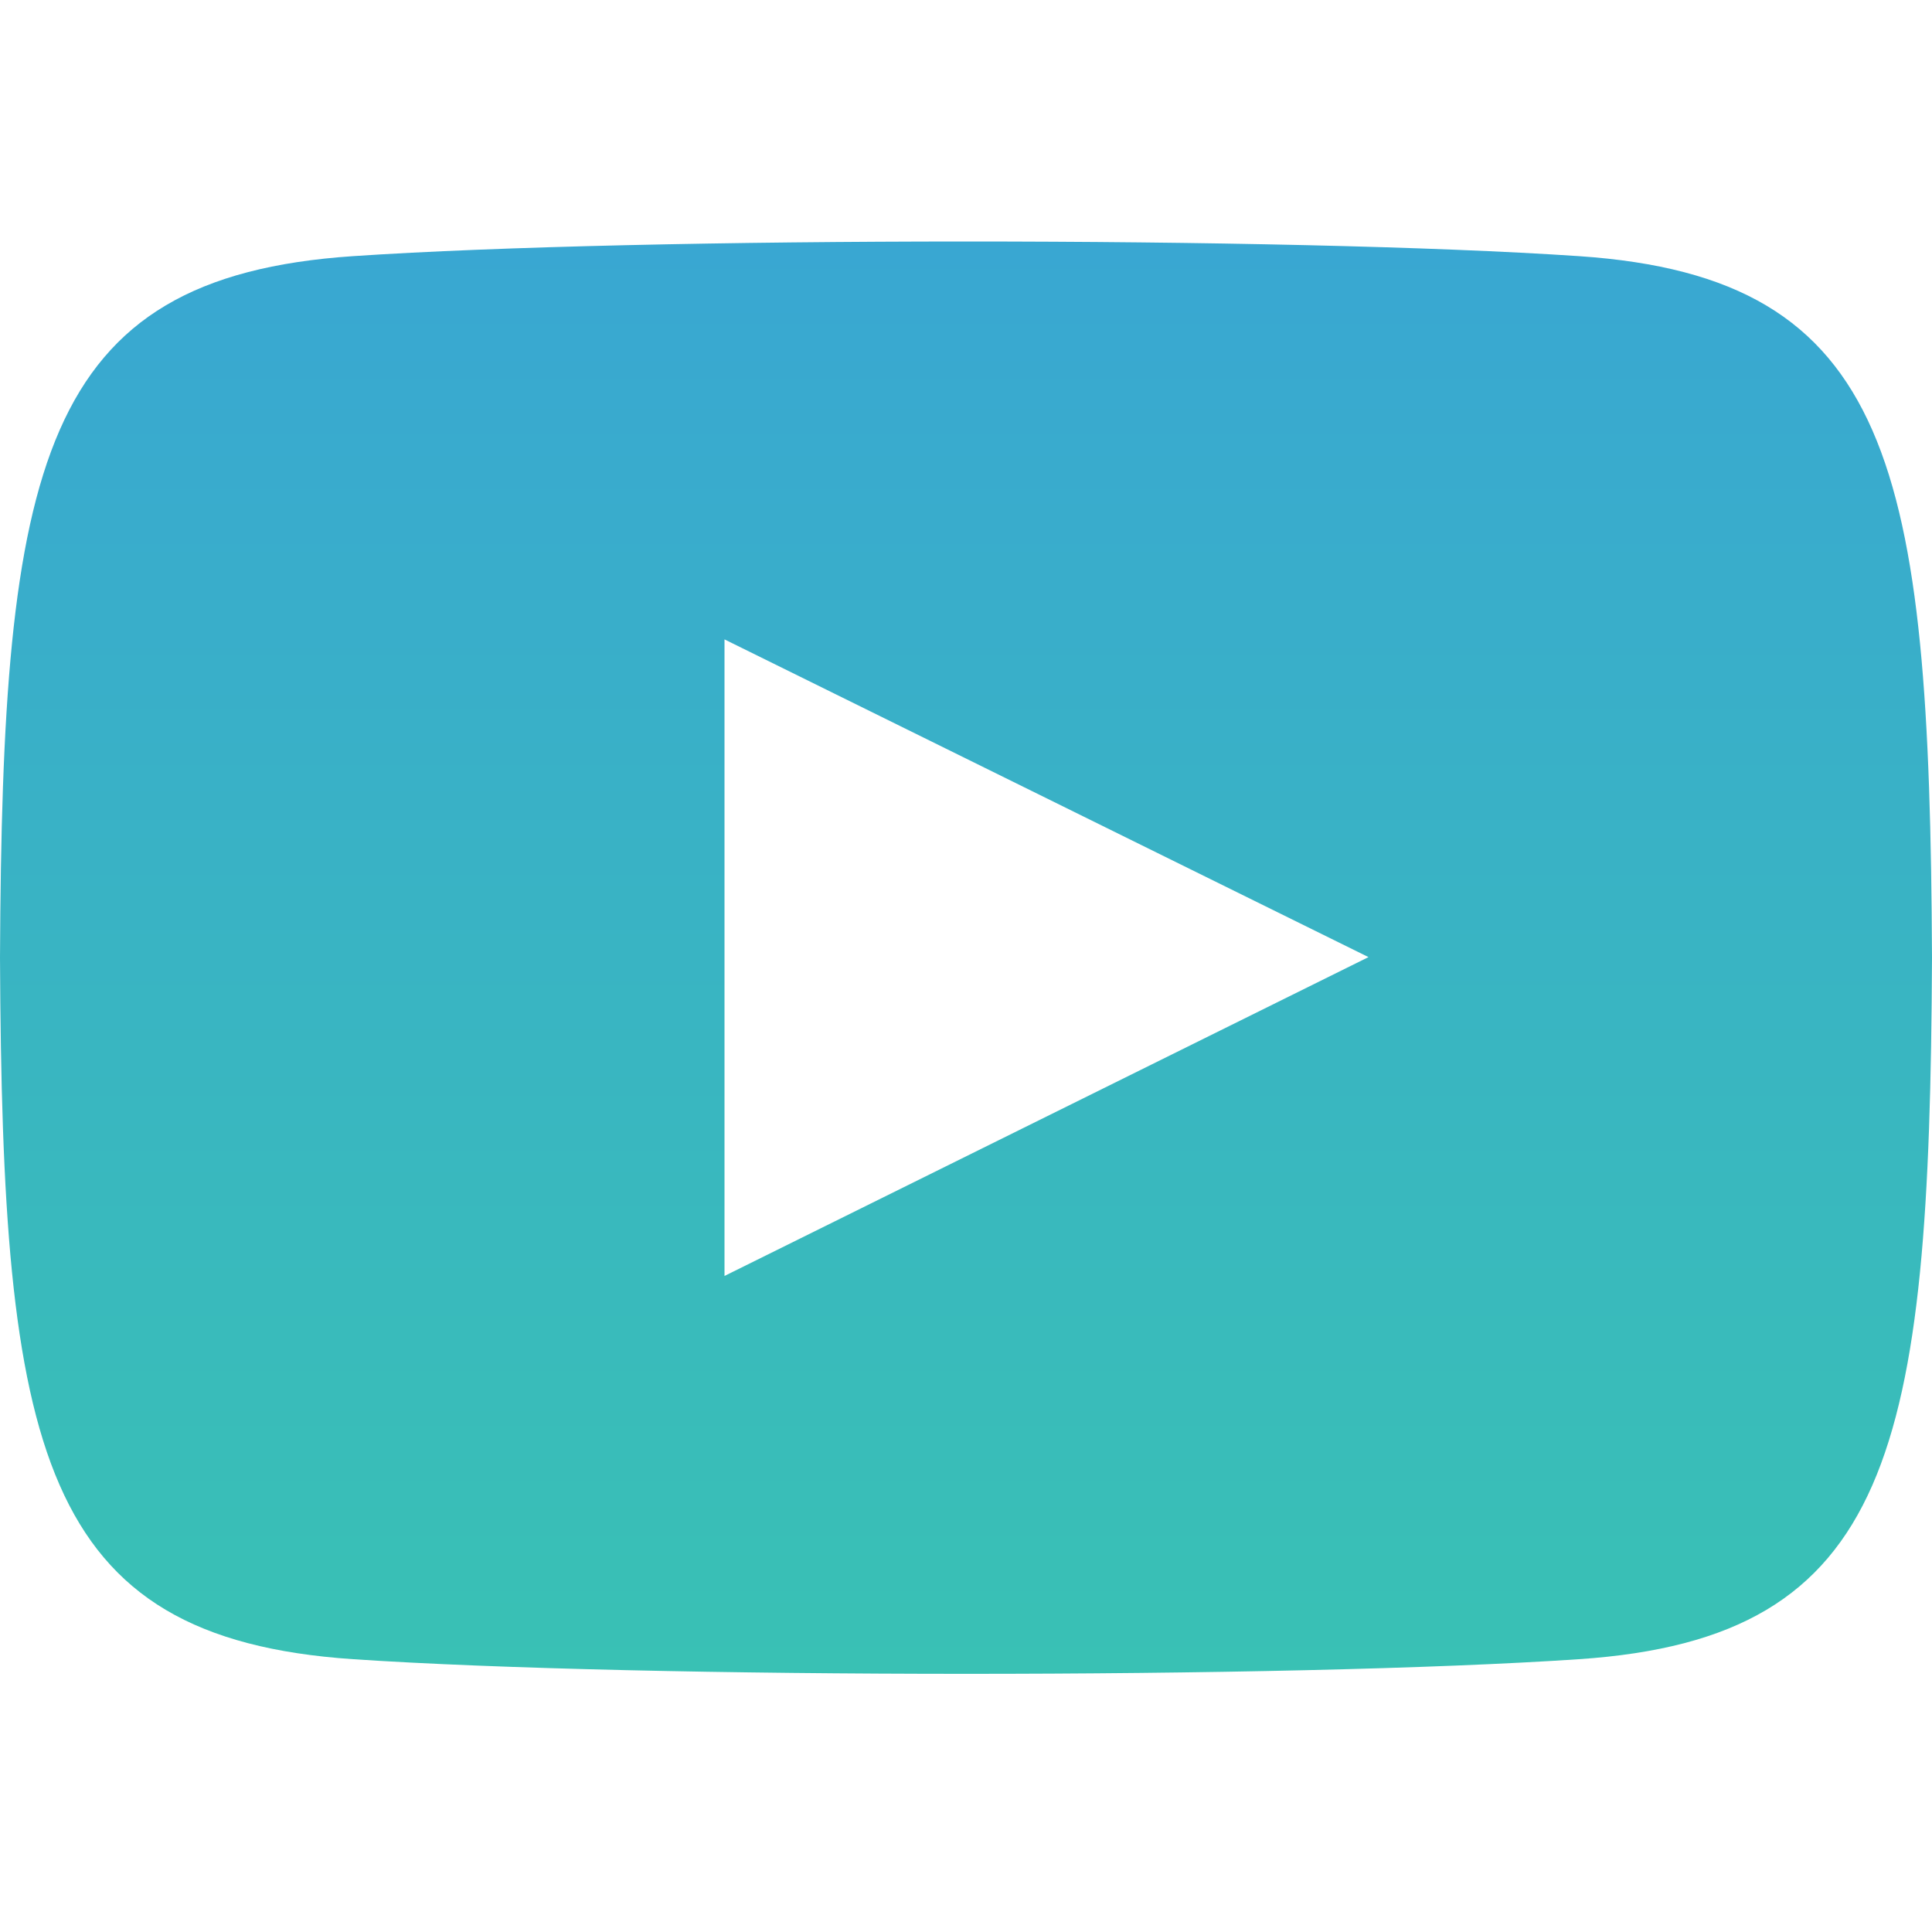 <svg width="58" height="58" viewBox="0 0 58 58" fill="none" xmlns="http://www.w3.org/2000/svg">
<path d="M47.403 7.69C38.693 7.102 19.295 7.105 10.597 7.69C1.179 8.325 0.07 13.949 0 28.75C0.07 43.525 1.17 49.172 10.597 49.81C19.297 50.395 38.693 50.398 47.403 49.81C56.821 49.175 57.93 43.551 58 28.75C57.93 13.975 56.83 8.328 47.403 7.69V7.69ZM21.75 38.305V19.195L41.083 28.733L21.75 38.305V38.305Z" fill="url(#paint0_linear)"/>
<defs>
<linearGradient id="paint0_linear" x1="29" y1="7.25" x2="29" y2="50.25" gradientUnits="userSpaceOnUse">
<stop stop-color="#39A7D2"/>
<stop offset="1" stop-color="#39C1B4"/>
</linearGradient>
</defs>
</svg>
